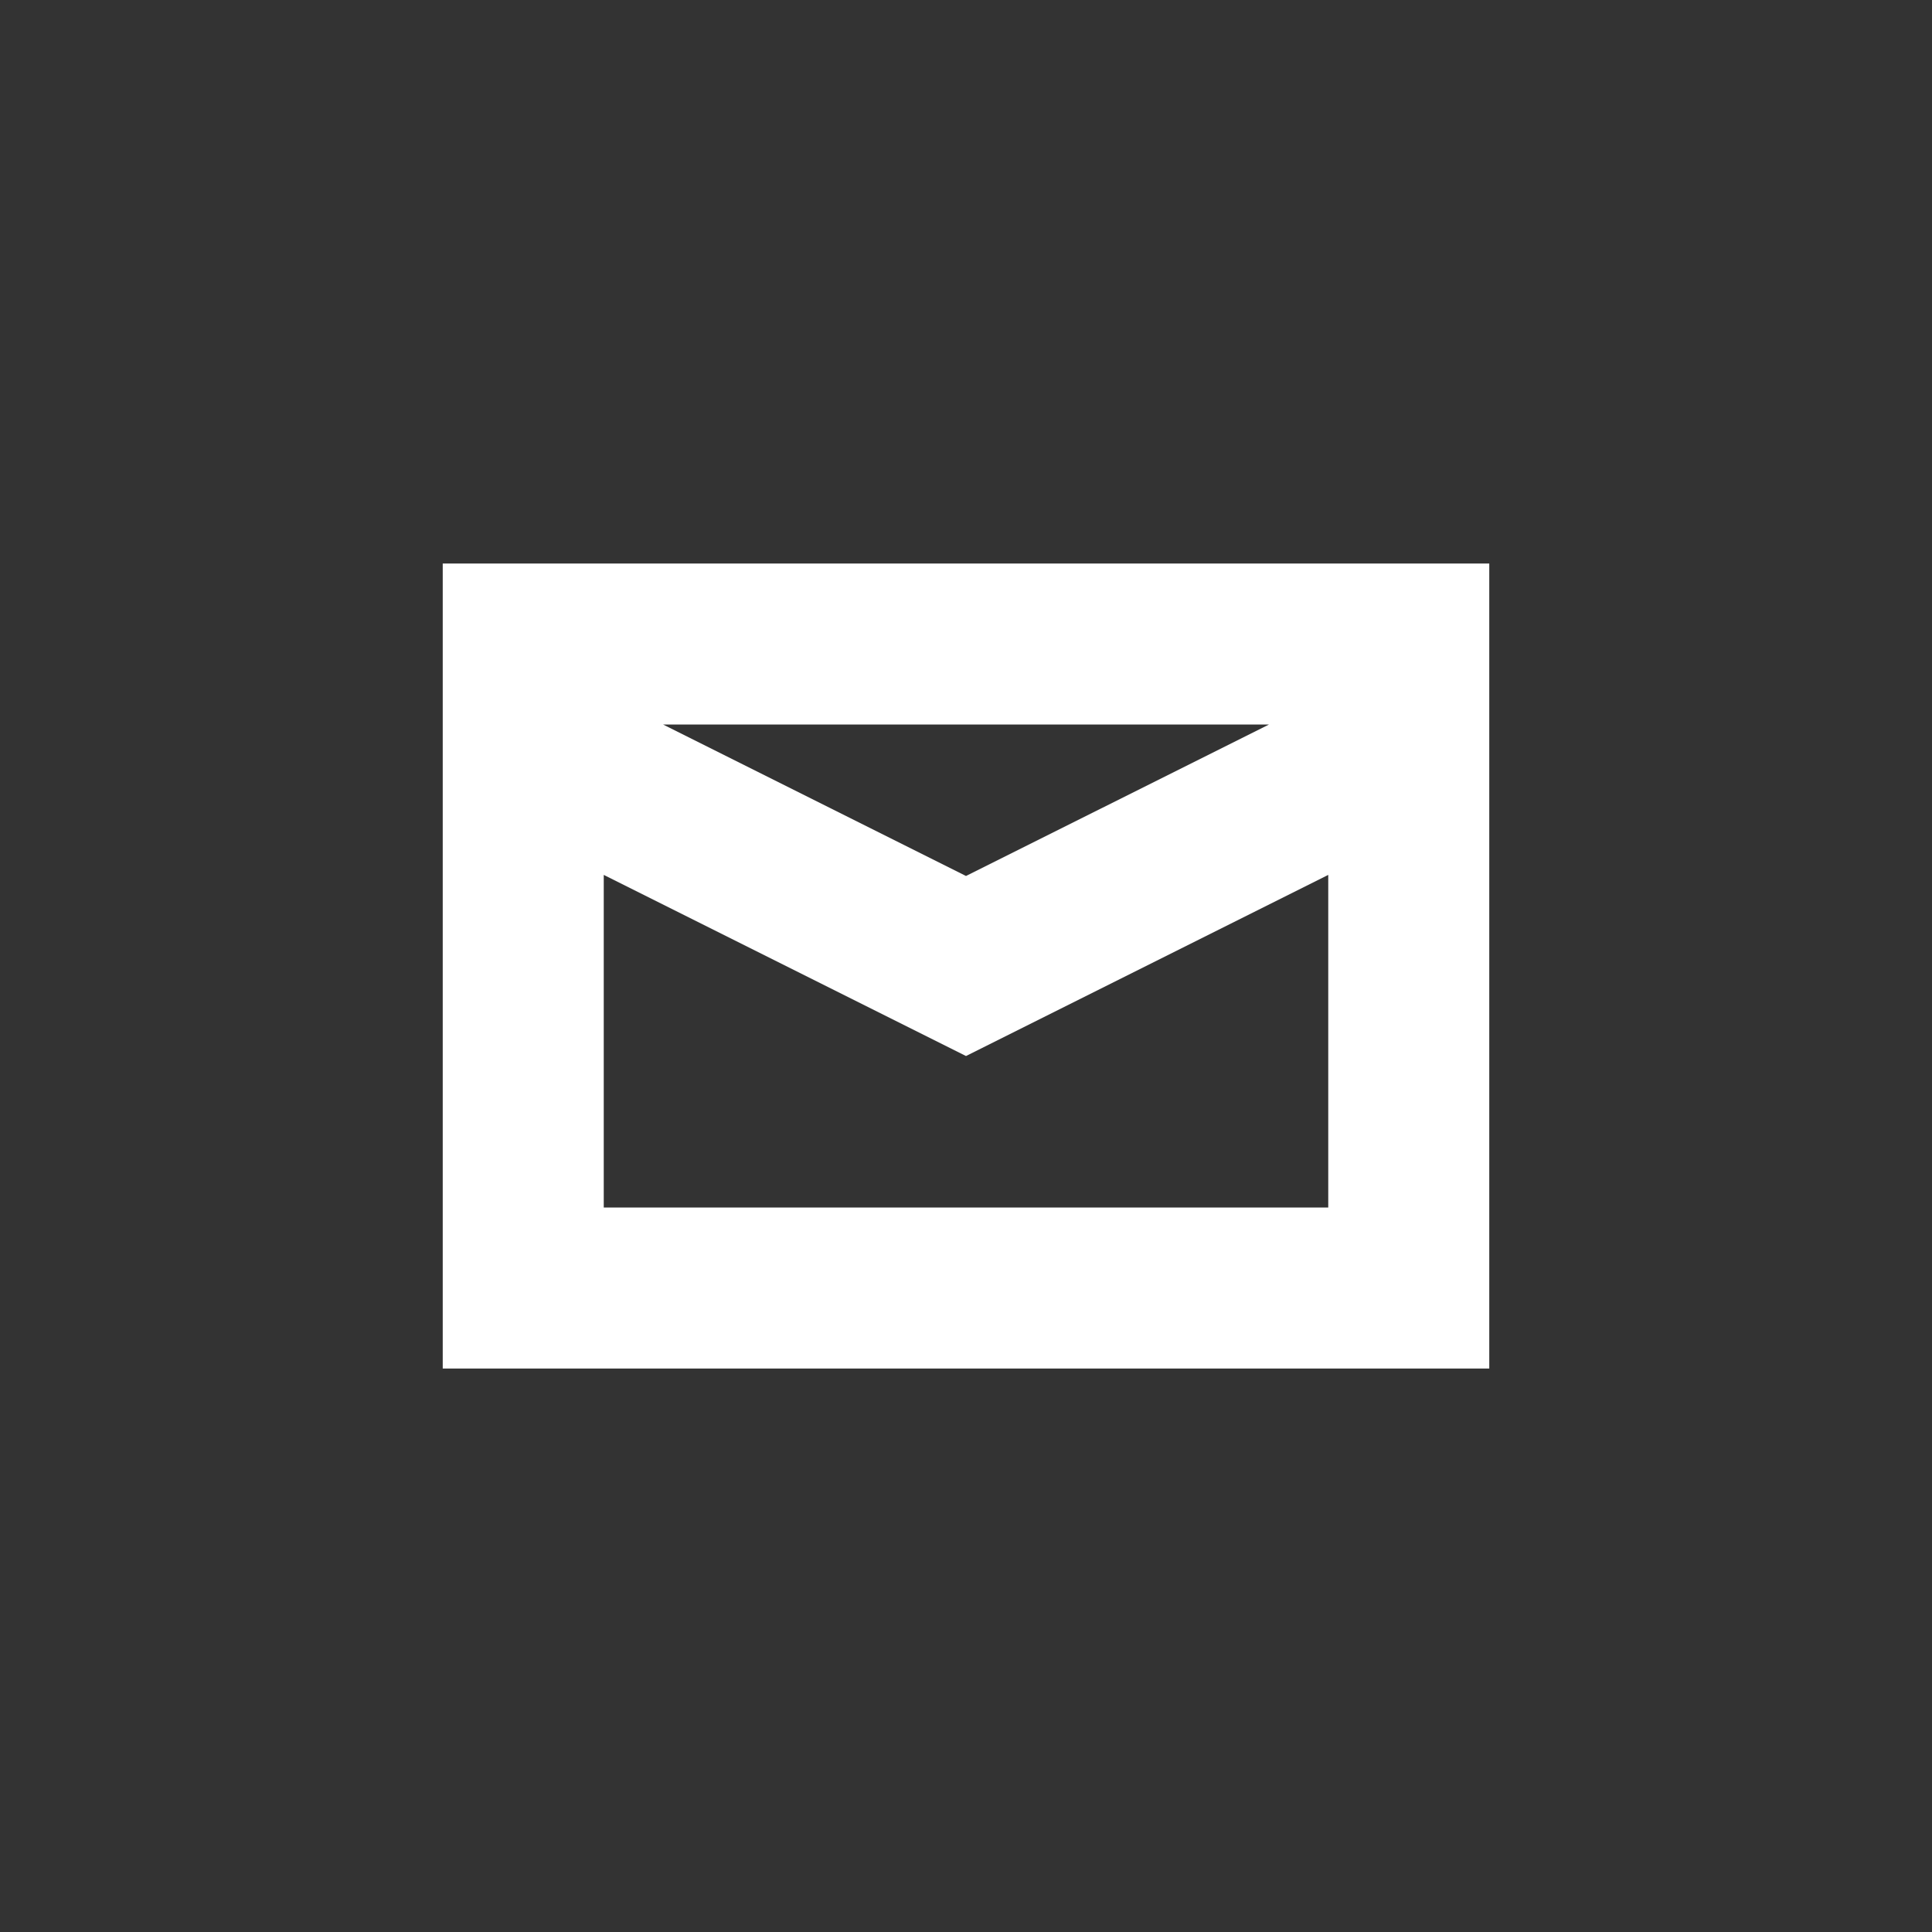 <svg width="32" height="32" viewBox="0 0 32 32" fill="none" xmlns="http://www.w3.org/2000/svg">
<rect x="0" y="0" width="32" height="32" fill="#333333" stroke="none"/>
<path fill-rule="evenodd" clip-rule="evenodd" d="M7.333 9.334H24.667V22.667H7.333V9.334ZM21.019 12H10.982L16 14.509L21.019 12ZM10 14.491V20H22V14.491L16 17.491L10 14.491Z" fill="white"/>
</svg>
